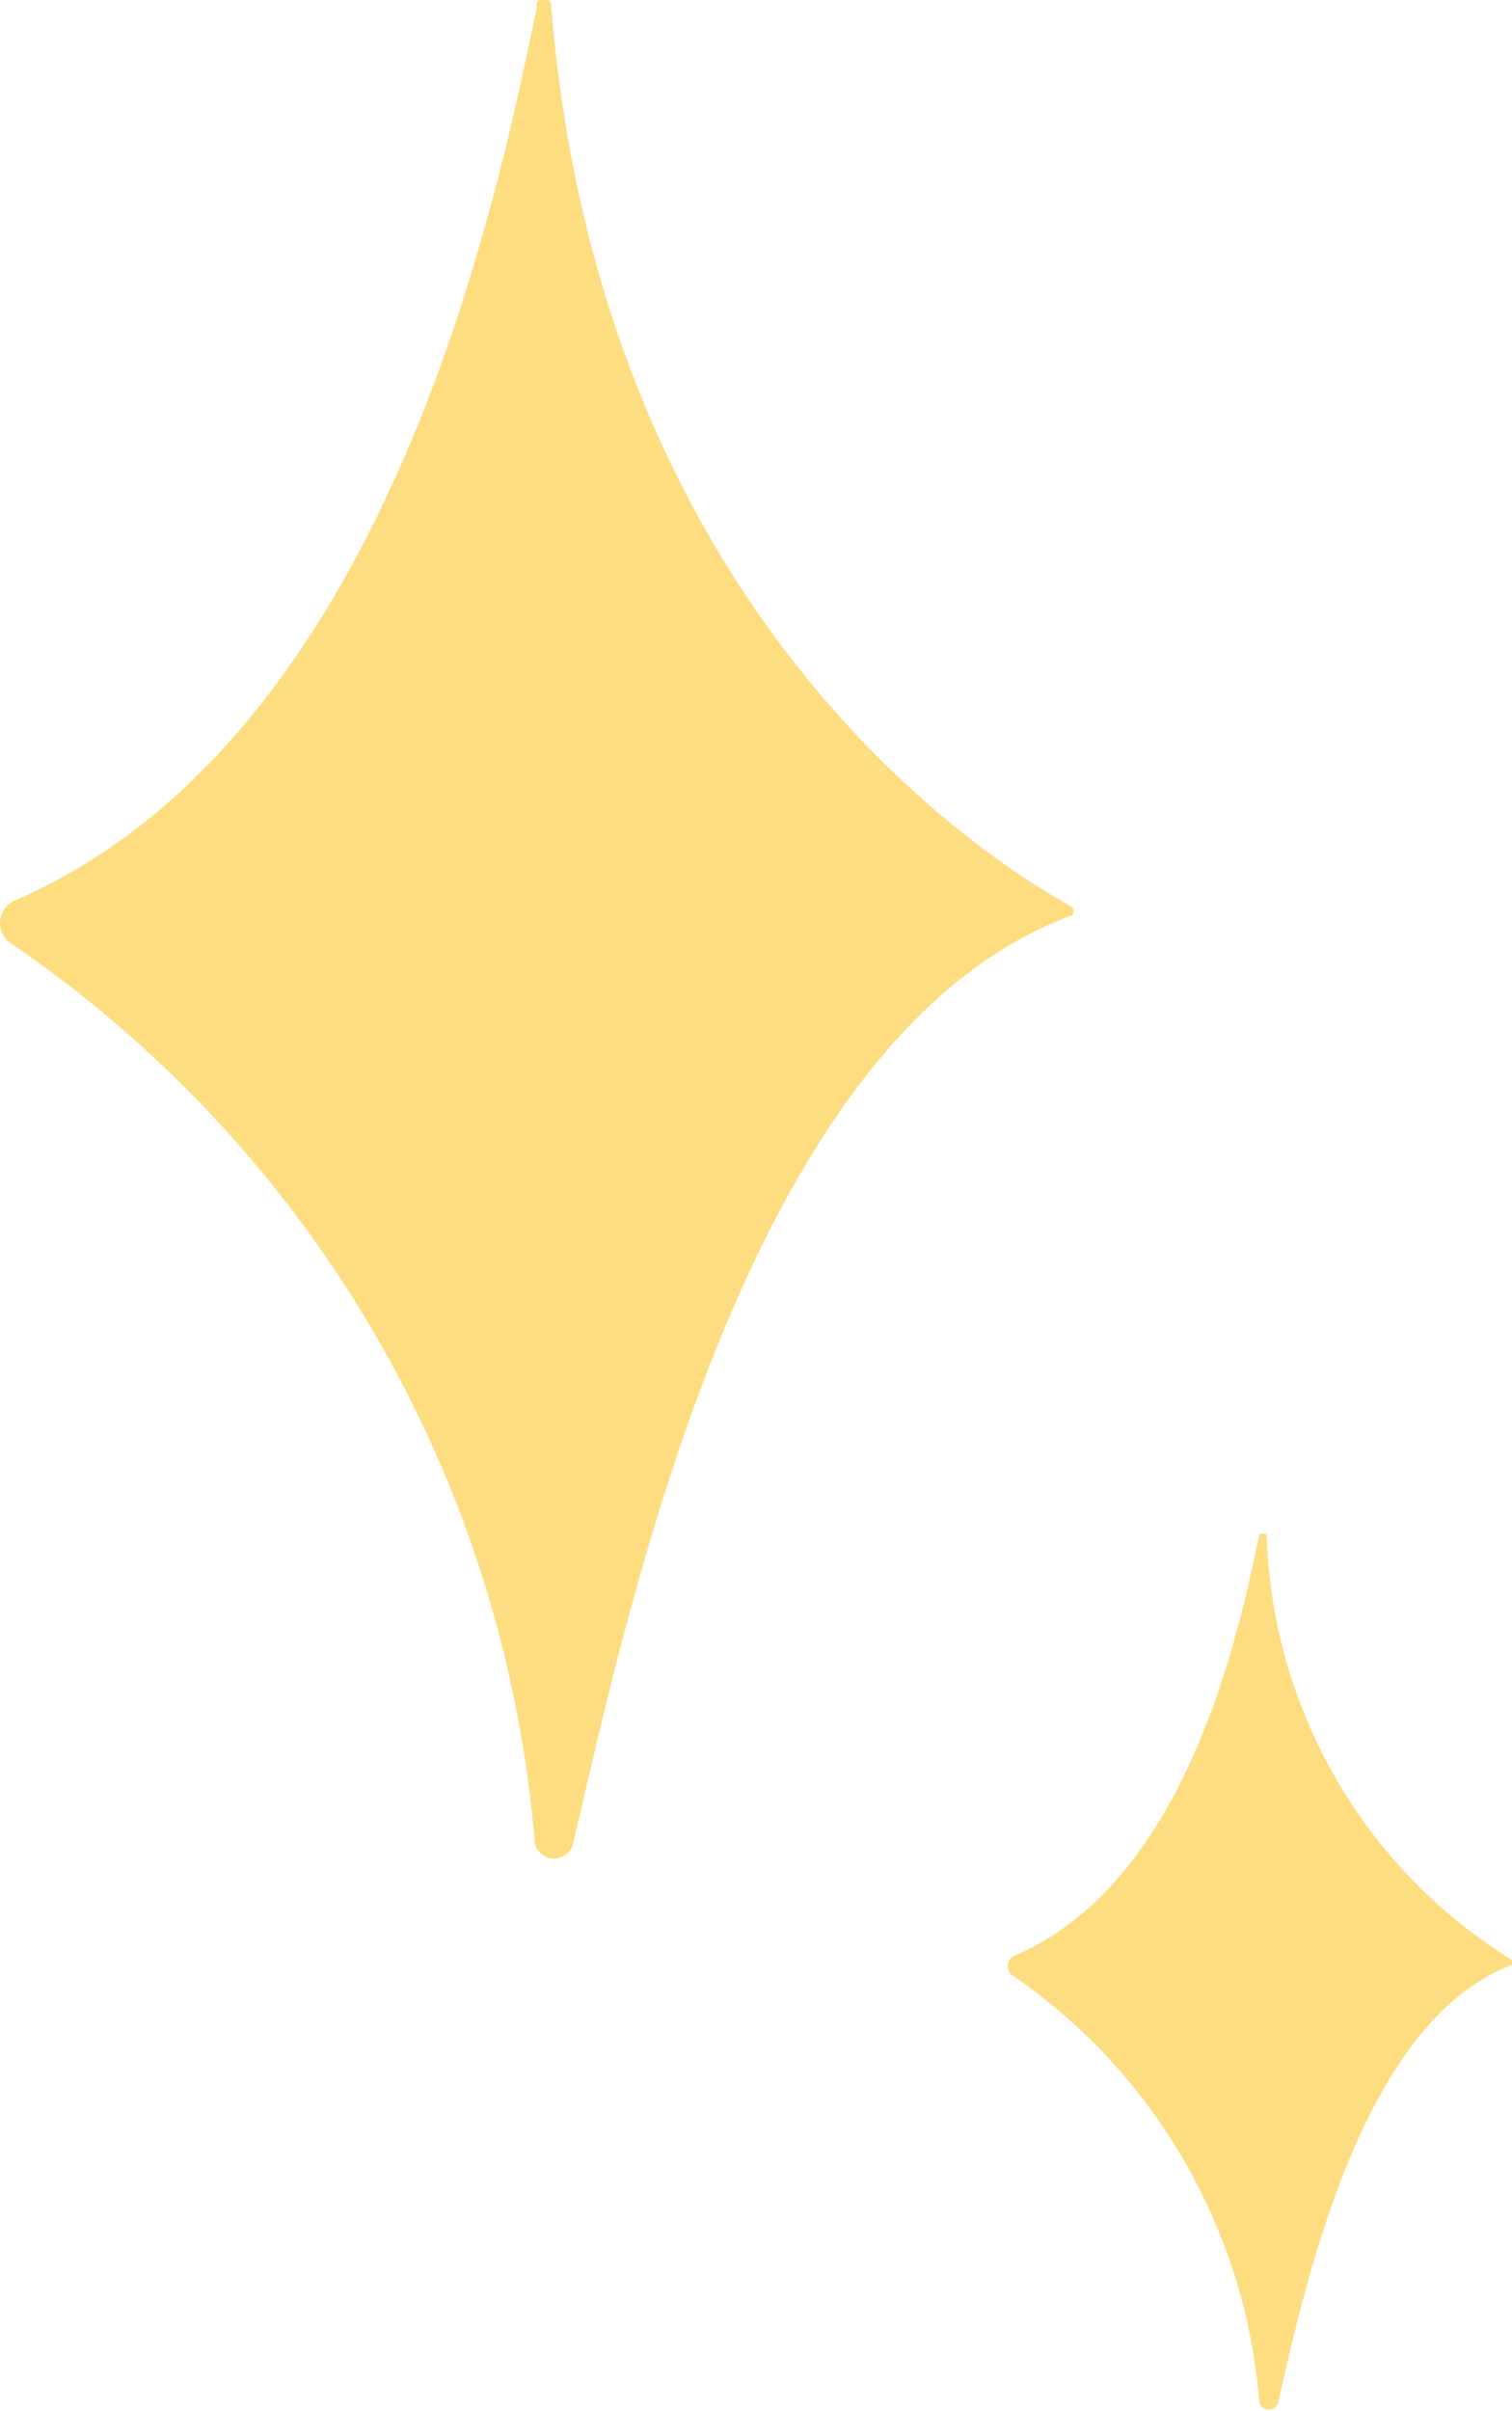<svg xmlns="http://www.w3.org/2000/svg" viewBox="0 0 18.49 29.47"><defs><style>.cls-1{fill:#fedd81;}</style></defs><title>자산 72</title><g id="레이어_2" data-name="레이어 2"><g id="레이어_1-2" data-name="레이어 1"><path class="cls-1" d="M6.57.07C6.09,2.35,4.78,9,.2,11a.3.3,0,0,0-.07.53,14.77,14.77,0,0,1,6.41,11,.24.24,0,0,0,.47,0c.69-2.93,2.13-9.85,6.07-11.33.06,0,.07-.1,0-.13-.9-.5-5.73-3.46-6.34-11a.09.09,0,0,0-.18,0"/><path class="cls-1" d="M15.4,18.76c-.23,1.08-.85,4.24-3,5.15a.14.14,0,0,0,0,.25,7,7,0,0,1,3,5.21.12.12,0,0,0,.23,0c.32-1.38,1-4.65,2.86-5.35a0,0,0,0,0,0-.06,6.33,6.33,0,0,1-3-5.21,0,0,0,0,0-.08,0"/></g></g></svg>